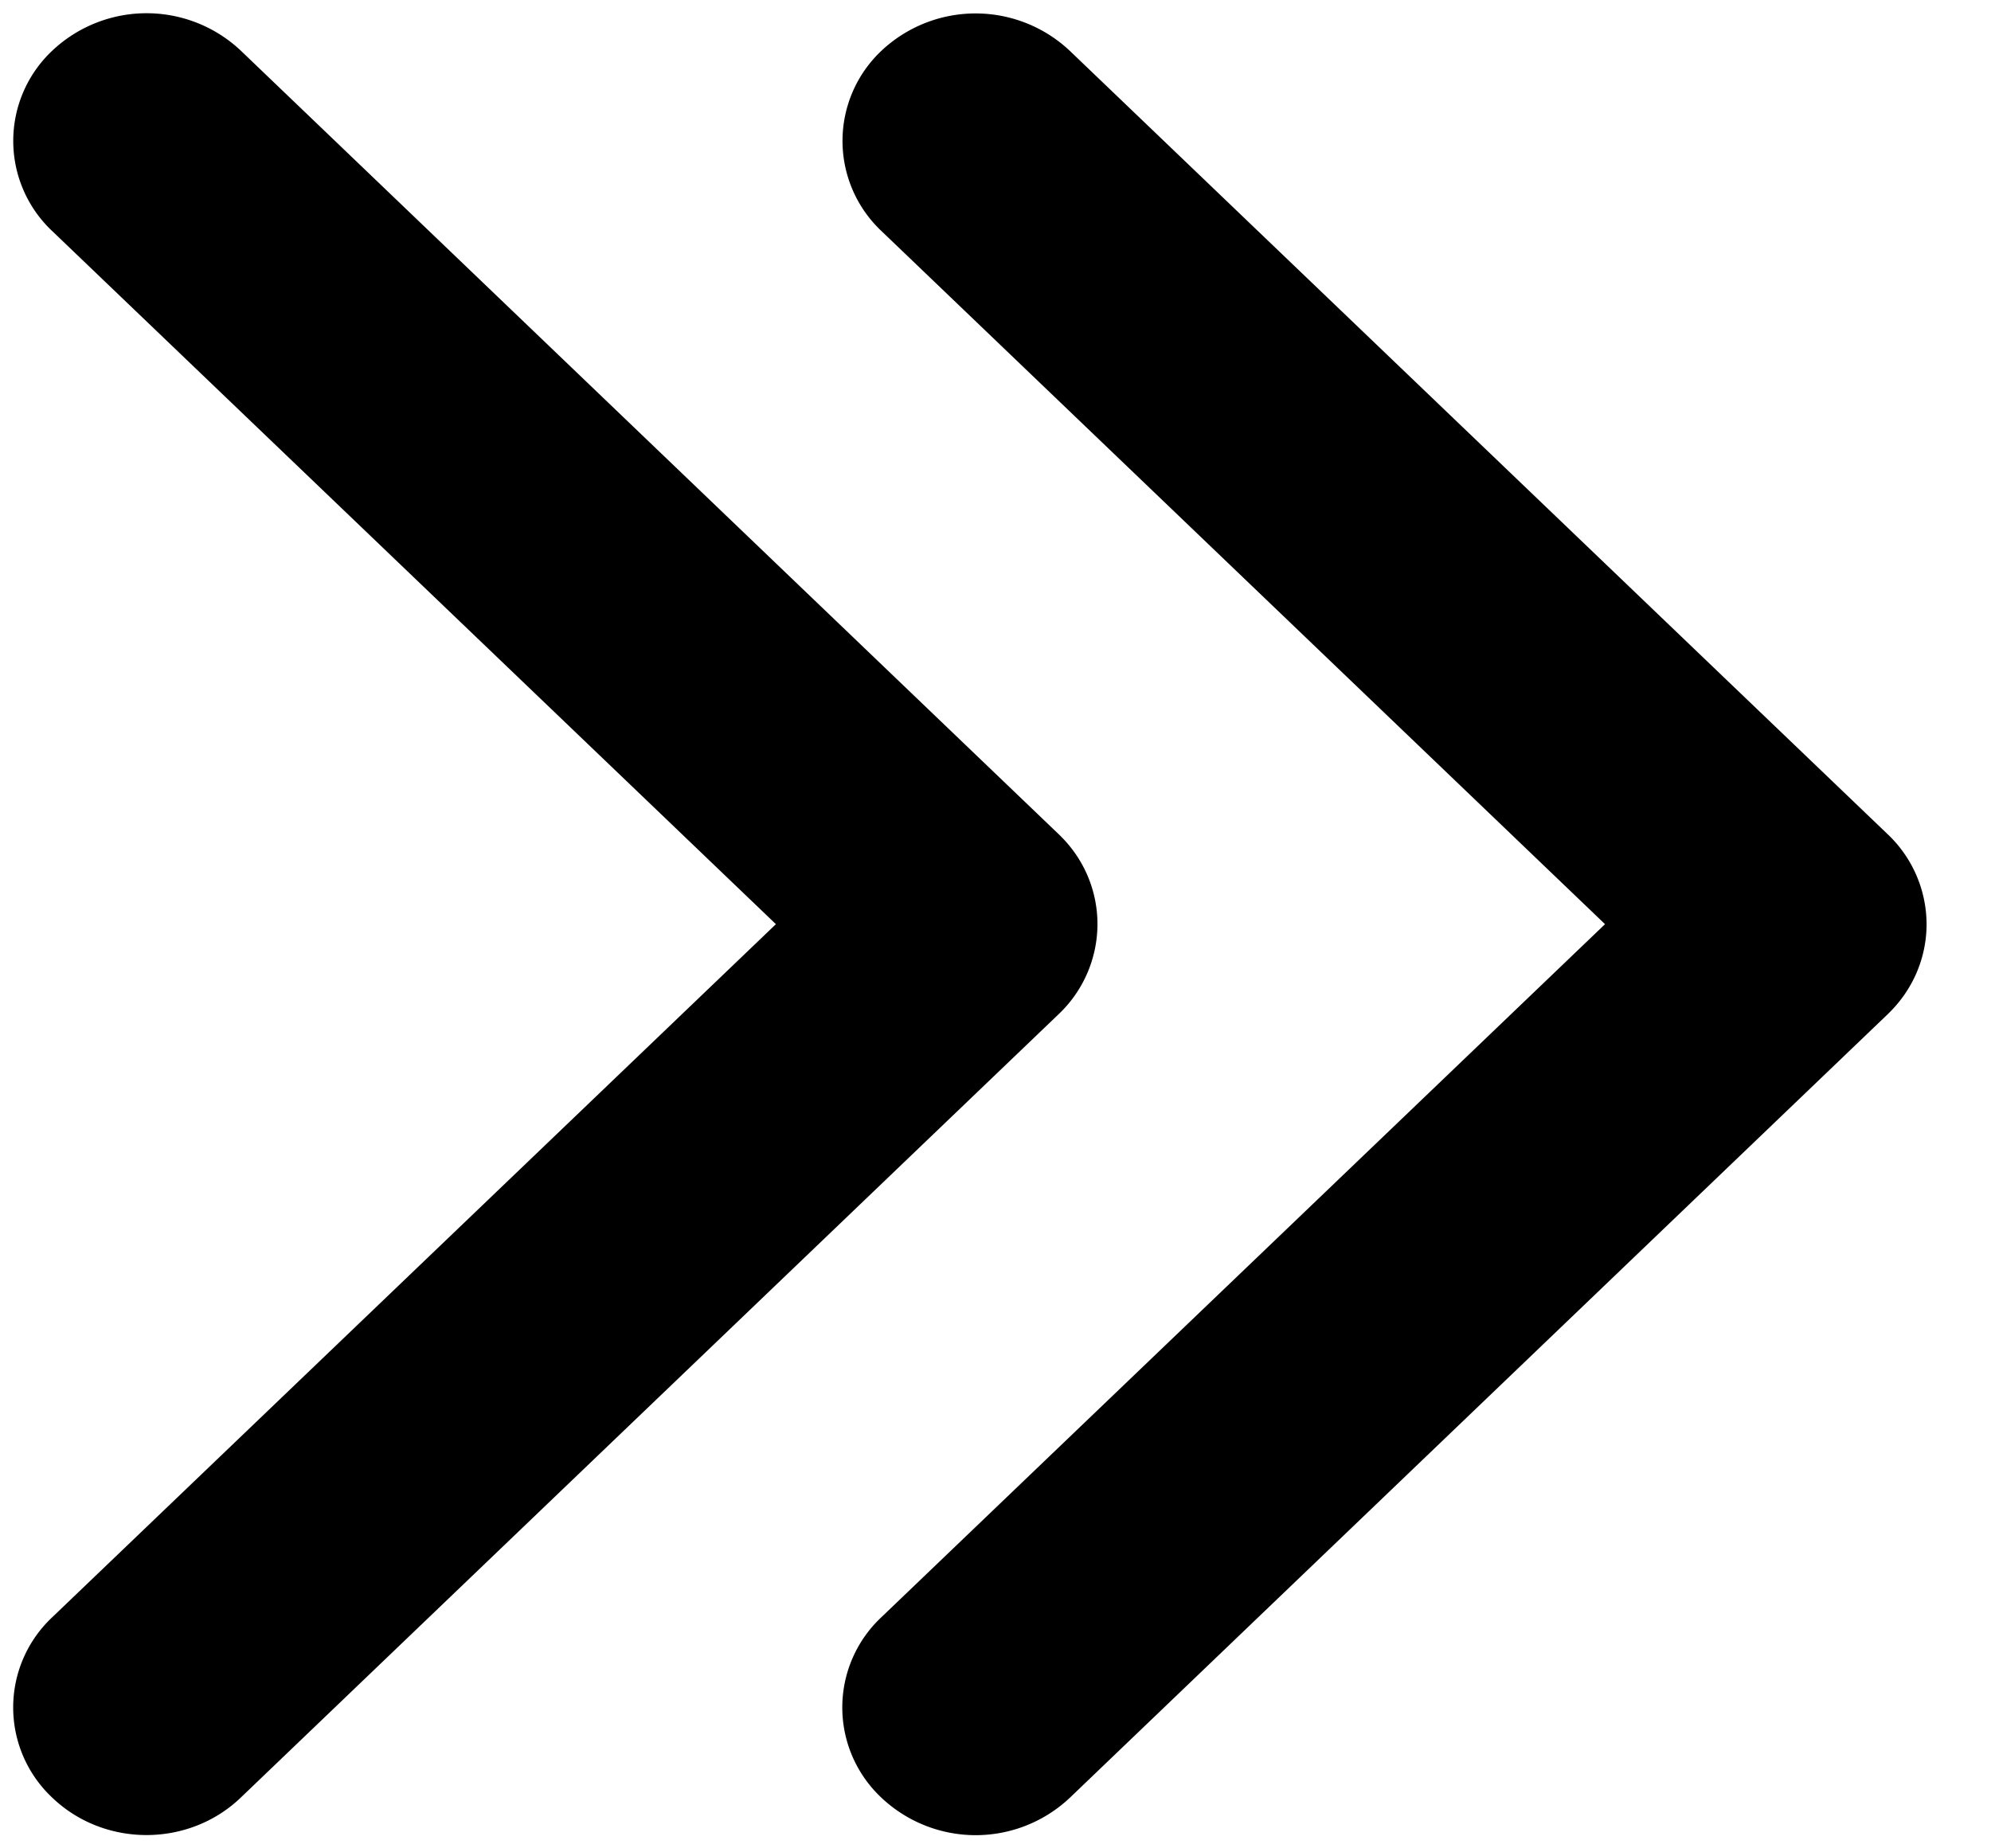 <svg width="14" height="13" fill="none" xmlns="http://www.w3.org/2000/svg"><path d="M11.286 6.5 6.198 1.625a.871.871 0 0 1 0-1.268.966.966 0 0 1 1.324 0l5.75 5.509a.875.875 0 0 1 .275.634c0 .23-.092.46-.274.634l-5.75 5.51a.965.965 0 0 1-1.325 0 .87.87 0 0 1 0-1.27L11.286 6.5ZM.368 11.374a.87.87 0 0 0 0 1.27c.366.35.958.35 1.324 0l5.751-5.51a.875.875 0 0 0 .274-.634c0-.23-.091-.46-.274-.634L1.693.356a.966.966 0 0 0-1.325 0 .871.871 0 0 0 0 1.27L5.456 6.5.368 11.374Z" fill="#000"/></svg>